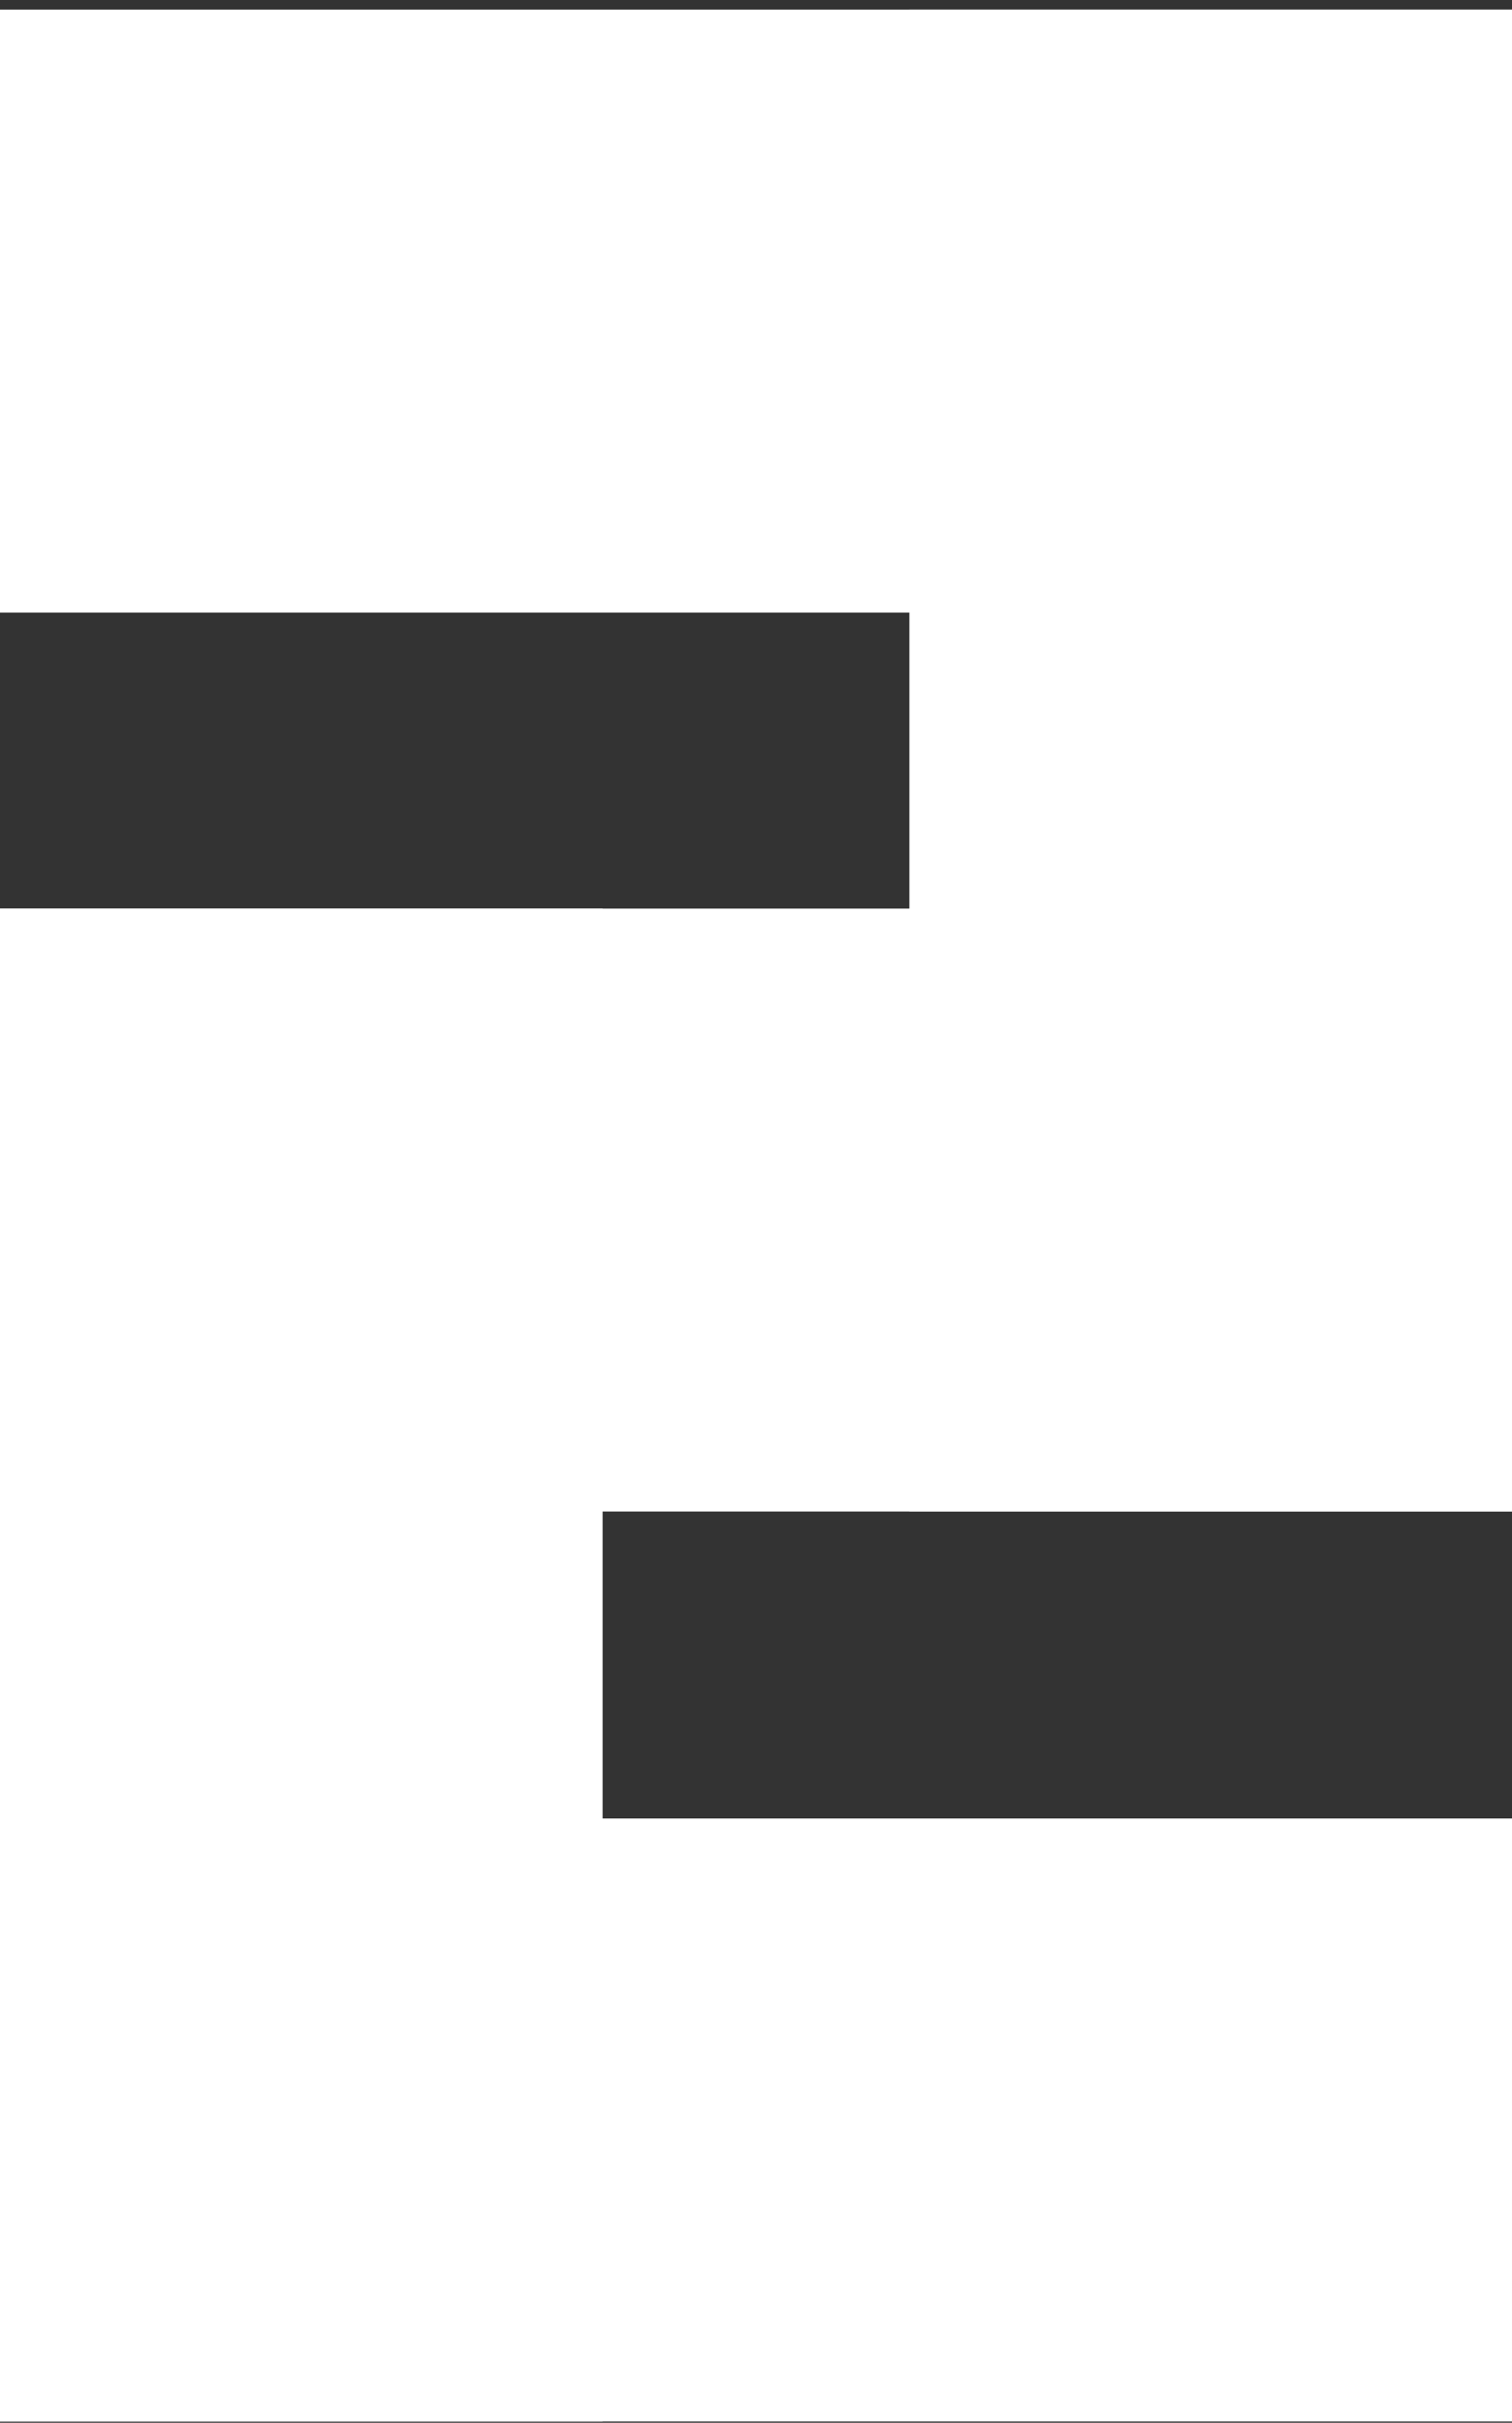 <svg width="138" height="221" viewBox="0 0 138 221" fill="none" xmlns="http://www.w3.org/2000/svg">
<rect x="0" y="0" width="138" height="221" fill="#333333" stroke="none"/>
<rect width="55" height="138" transform="matrix(-1 0 0 1 55 82.878)" fill="white"/>
<rect x="83" y="0.878" width="55" height="137" fill="white"/>
<rect x="138" y="0.878" width="55" height="138" transform="rotate(90 138 0.878)" fill="white"/>
<rect width="55" height="138" transform="matrix(4.37114e-08 1 1 -4.37114e-08 0 165.878)" fill="white"/>
<rect x="138" y="82.878" width="55" height="138" transform="rotate(90 138 82.878)" fill="white"/>
</svg>

